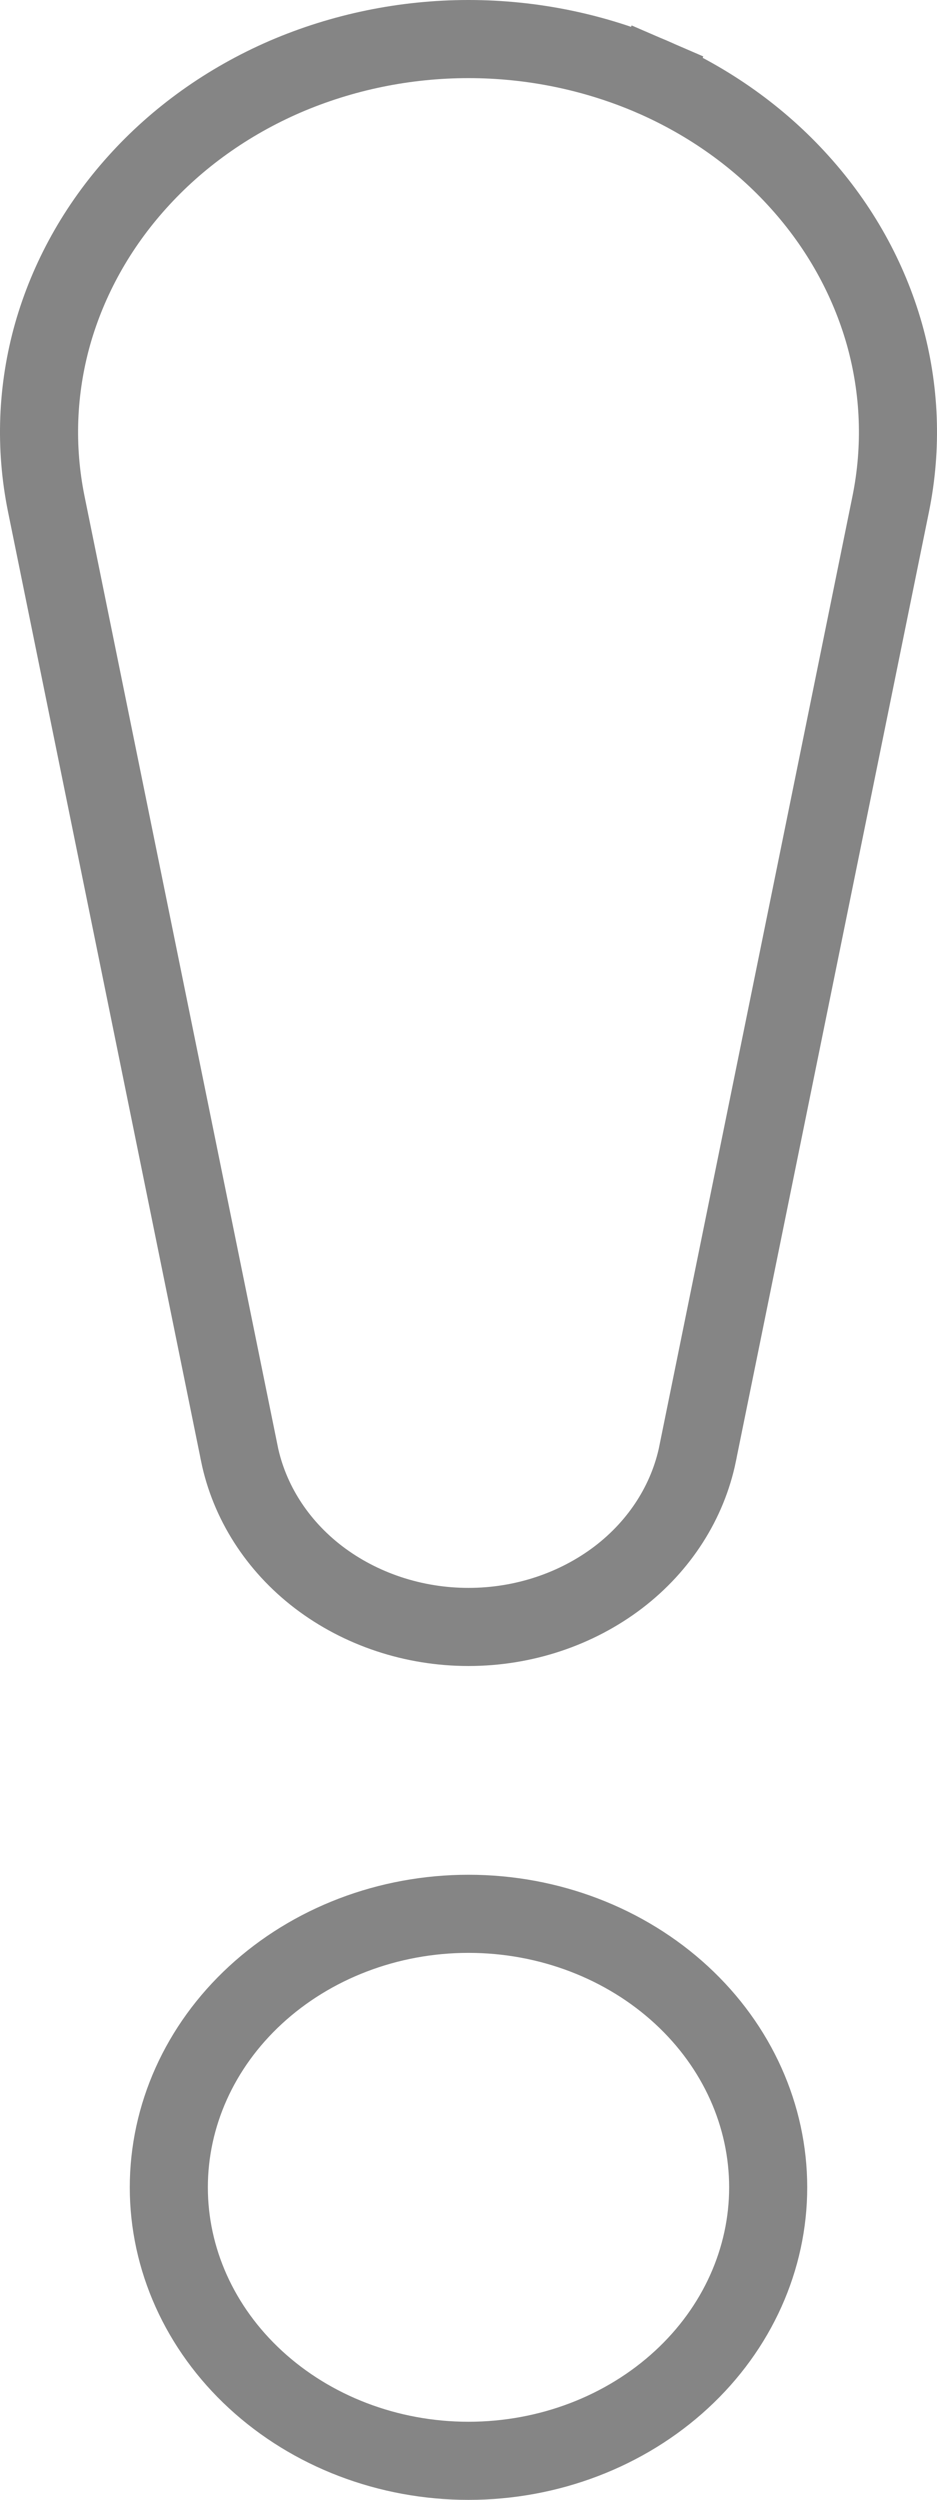 <svg width="6" height="16" viewBox="0 0 6 16" fill="none" xmlns="http://www.w3.org/2000/svg">
<path d="M0.296 3.224C0.296 3.224 0.296 3.224 0.296 3.224C0.223 2.863 0.237 2.493 0.337 2.138C0.438 1.783 0.622 1.451 0.879 1.166C1.135 0.881 1.458 0.65 1.825 0.491C2.192 0.333 2.593 0.25 3 0.25C3.407 0.25 3.808 0.333 4.175 0.491L4.274 0.262L4.175 0.491C4.542 0.65 4.865 0.881 5.121 1.166C5.378 1.451 5.562 1.783 5.663 2.138C5.763 2.493 5.777 2.863 5.704 3.224C5.704 3.224 5.704 3.224 5.704 3.224L4.467 9.304C4.467 9.304 4.467 9.305 4.467 9.305C4.404 9.61 4.227 9.891 3.96 10.095C3.692 10.299 3.353 10.413 3 10.413C2.647 10.413 2.308 10.299 2.04 10.095C1.773 9.891 1.596 9.61 1.533 9.305C1.533 9.305 1.533 9.304 1.533 9.304L0.296 3.224ZM4.919 14C4.919 14.457 4.722 14.9 4.364 15.23C4.005 15.561 3.515 15.75 3 15.75C2.485 15.75 1.995 15.561 1.636 15.23C1.278 14.9 1.081 14.457 1.081 14C1.081 13.542 1.278 13.099 1.636 12.769C1.995 12.438 2.485 12.249 3 12.249C3.515 12.249 4.005 12.438 4.364 12.769C4.722 13.099 4.919 13.542 4.919 14Z" stroke="#858585" stroke-width="0.5"/>
</svg>
